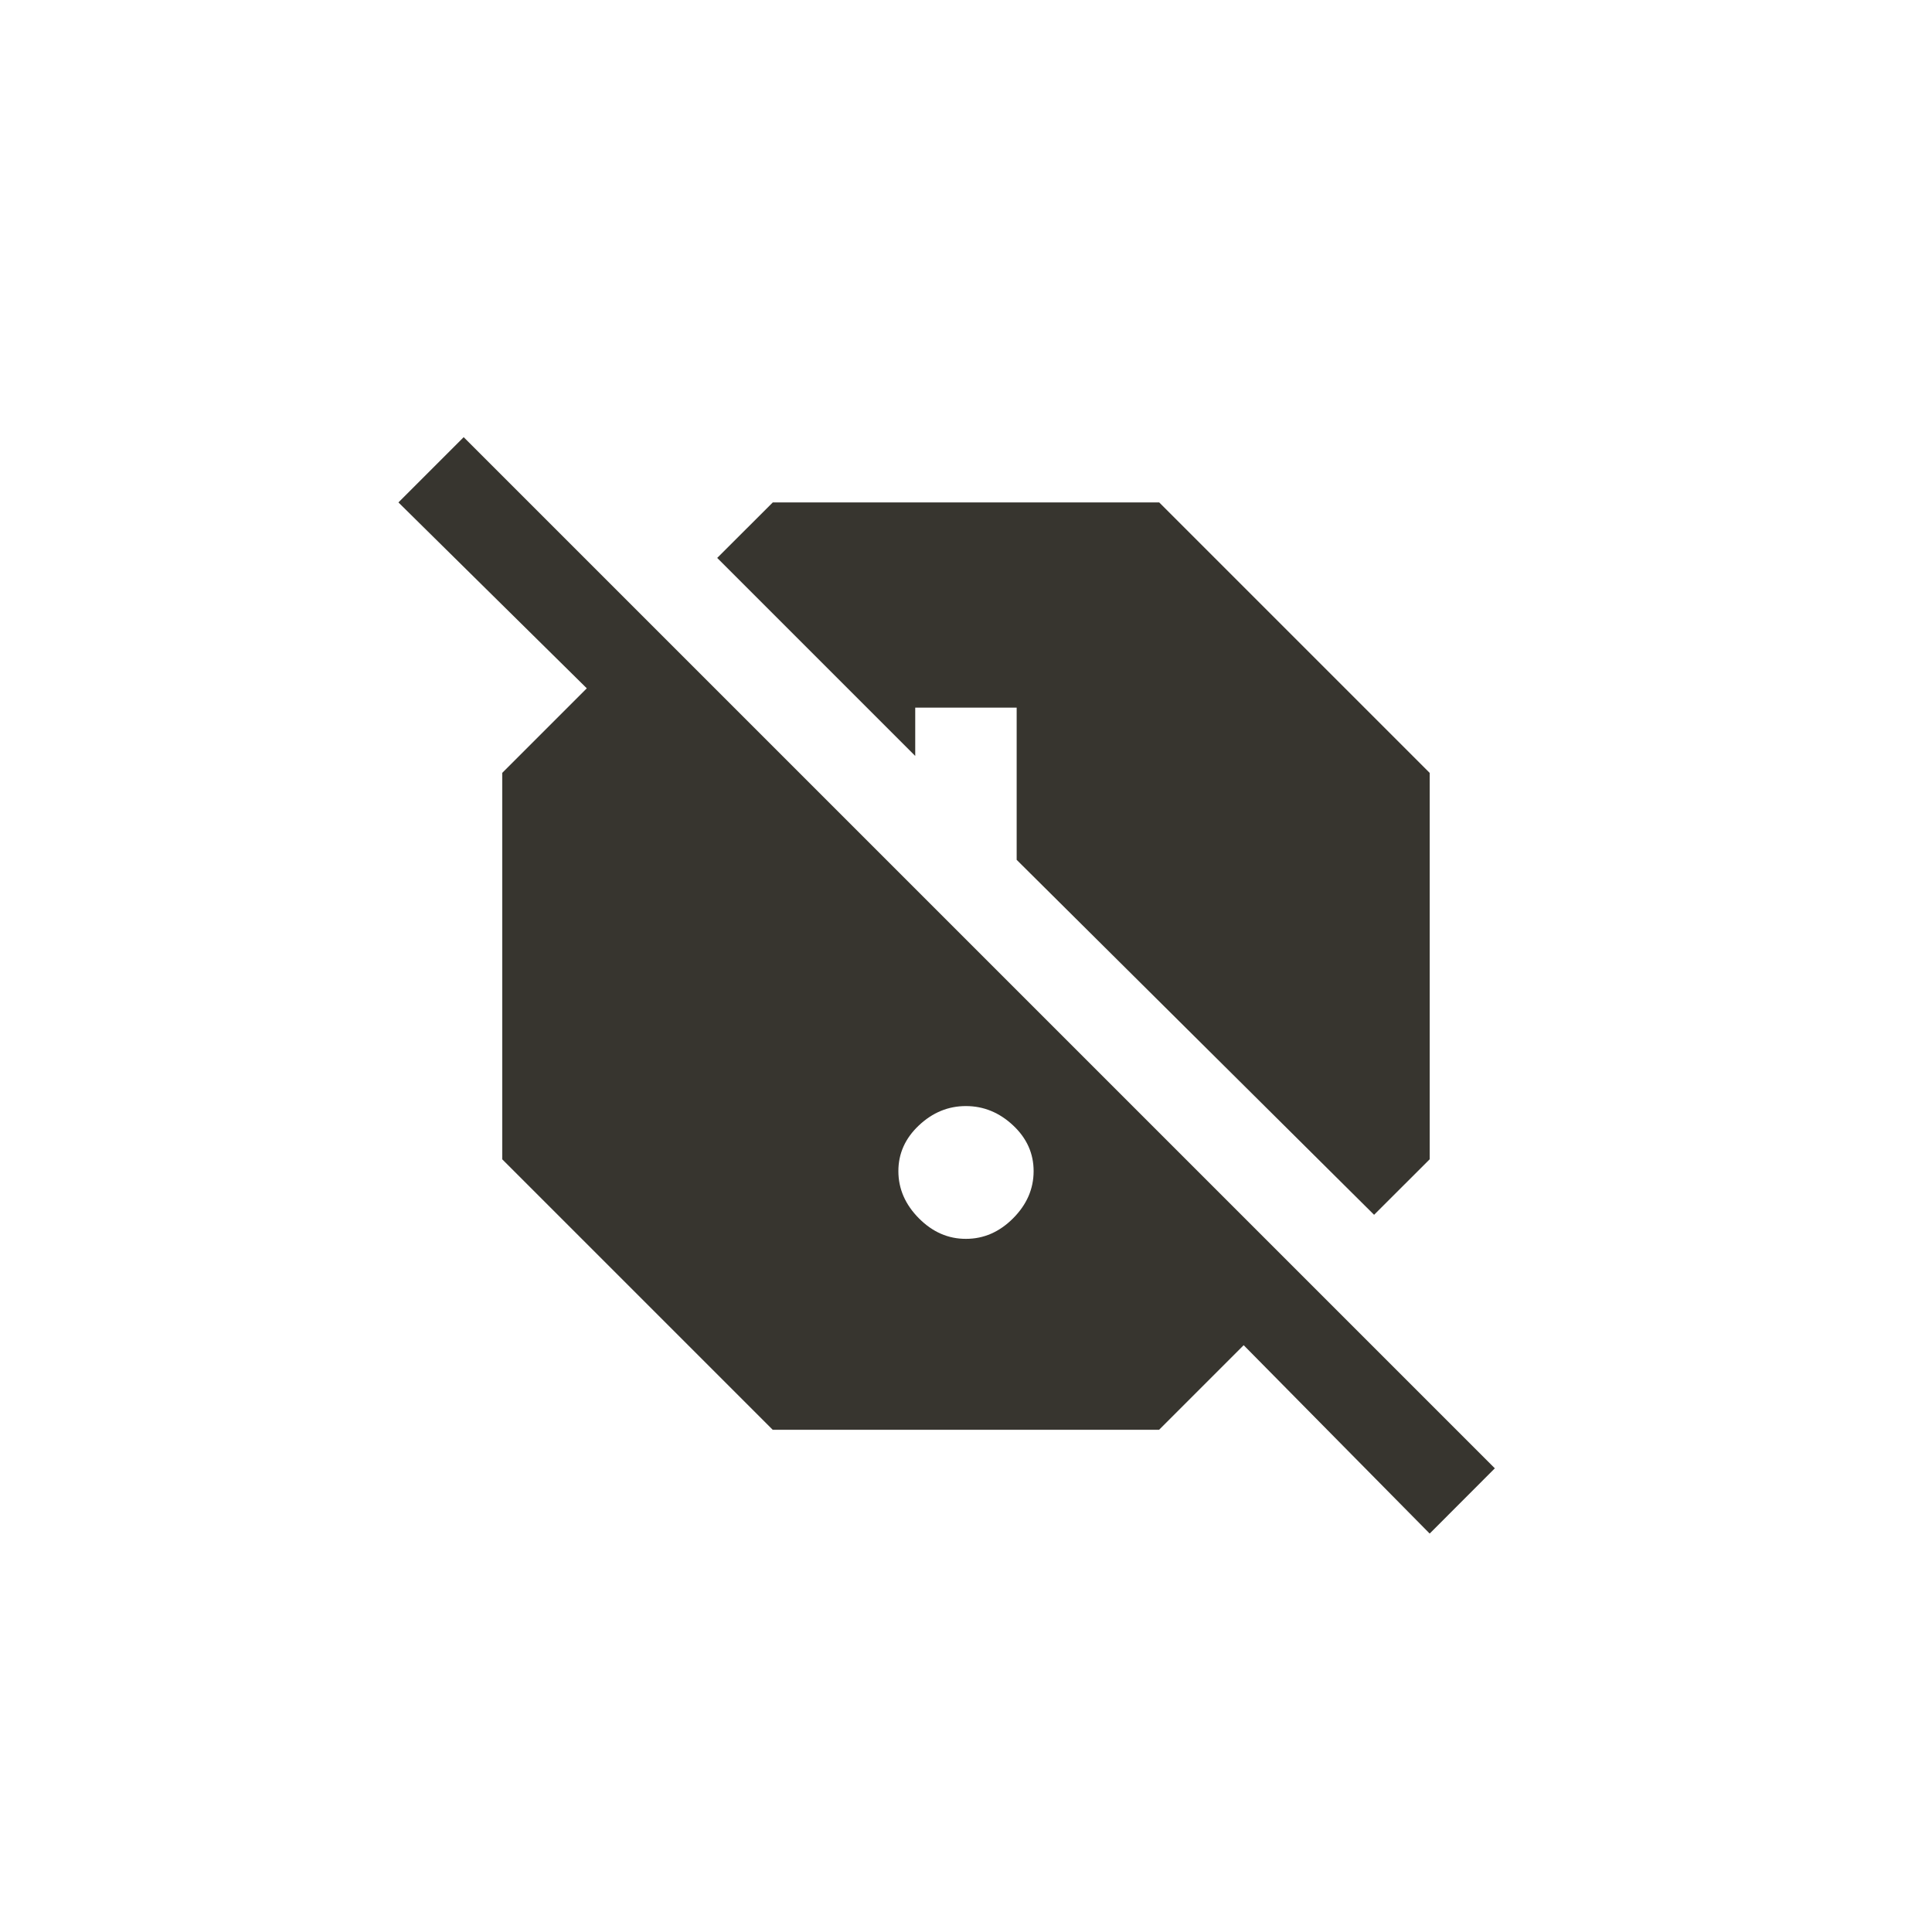 <!-- Generated by IcoMoon.io -->
<svg version="1.1" xmlns="http://www.w3.org/2000/svg" width="40" height="40" viewBox="0 0 40 40">
<title>mt-report_off</title>
<path fill="#37352f" d="M20 25.649q0.551 0 0.975-0.425t0.425-0.975-0.425-0.949-0.975-0.4-0.975 0.4-0.425 0.949 0.425 0.975 0.975 0.425zM30.949 30.4l-1.349 1.351-3.851-3.9-1.751 1.751h-8l-5.6-5.6v-8l1.751-1.751-3.9-3.849 1.351-1.351zM18.949 14.651v1l-4.1-4.1 1.151-1.149h8l5.6 5.6v8l-1.151 1.149-7.4-7.349v-3.151h-2.1z"></path>
</svg>
